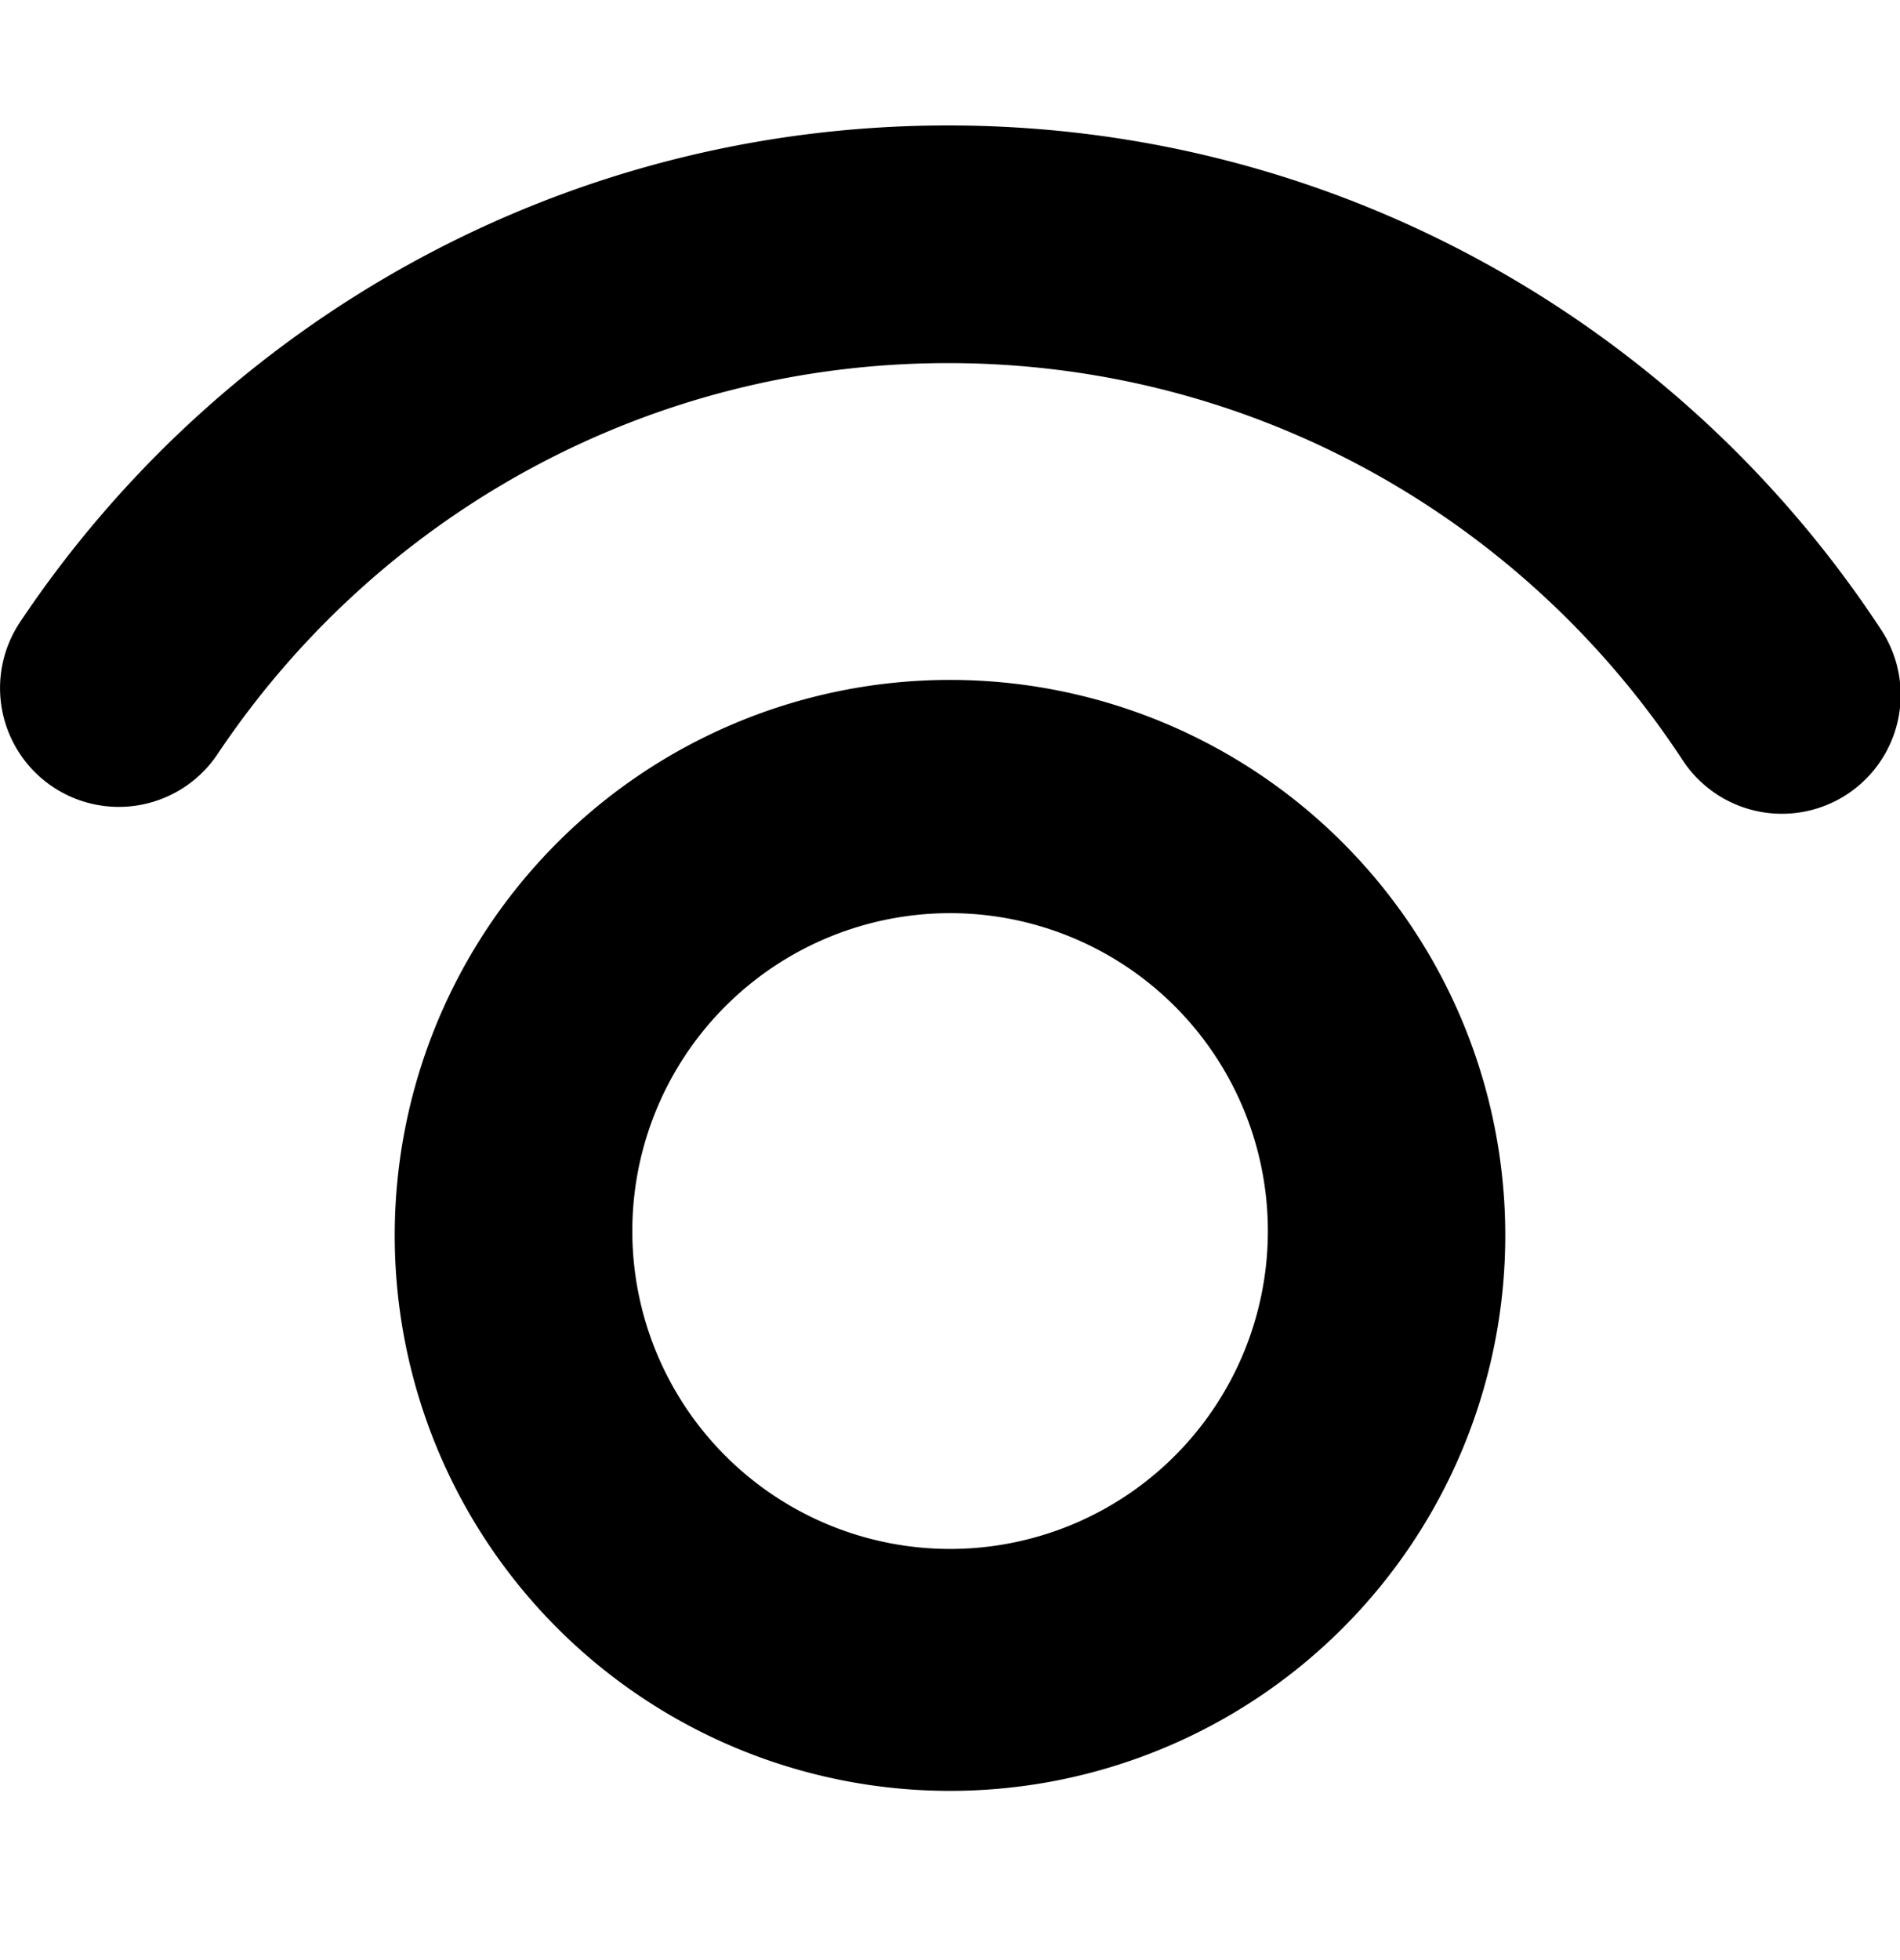 <svg xmlns="http://www.w3.org/2000/svg" width="32" height="33" fill="none" viewBox="0 0 32 33"><path fill="#000" fill-rule="evenodd" d="M3.664 12.696C6.32 8.723 10.84 6.113 15.968 6.113c5.165 0 9.713 2.647 12.36 6.668a2 2 0 1 0 3.341-2.199c-3.355-5.097-9.134-8.47-15.701-8.47-6.52 0-12.264 3.325-15.63 8.361a2 2 0 0 0 3.326 2.223Zm6.986 8.103a5.352 5.352 0 1 1 10.703 0 5.352 5.352 0 0 1-10.703 0ZM16 11.447a9.352 9.352 0 1 0 0 18.704 9.352 9.352 0 0 0 0-18.704Z" clip-rule="evenodd"/></svg>